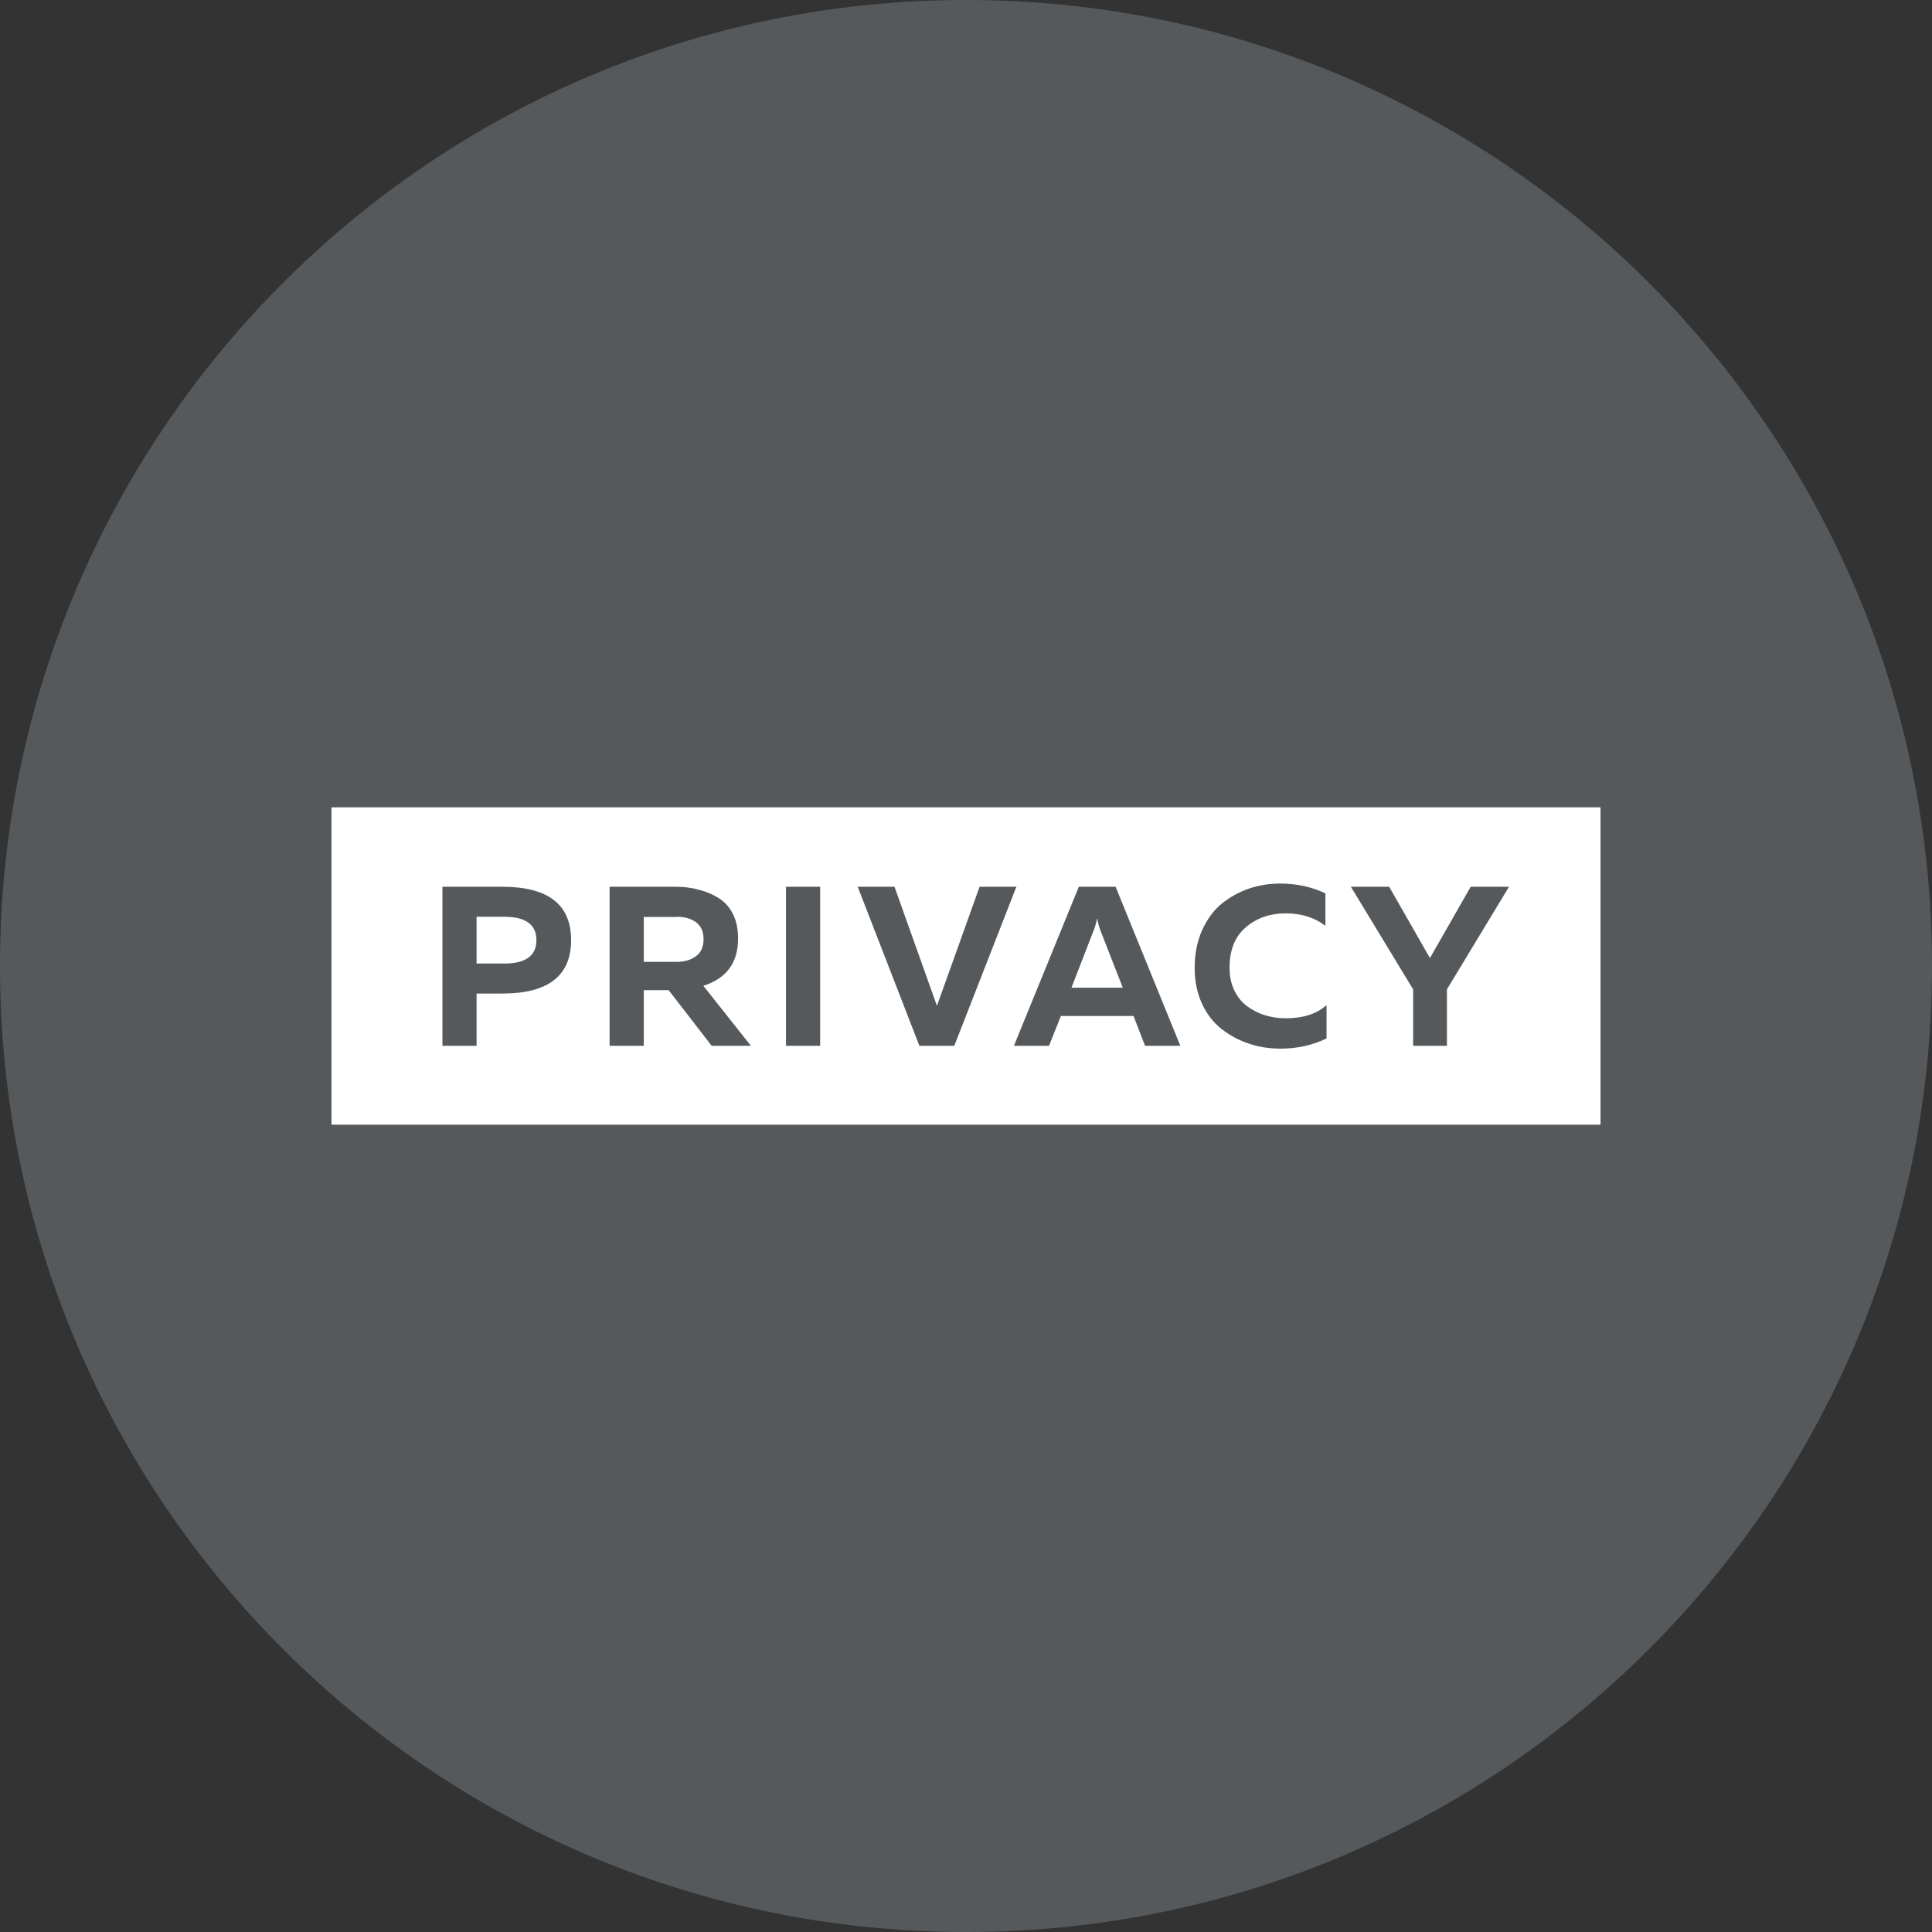 <svg width="1024" height="1024" viewBox="0 0 1024 1024" fill="none" xmlns="http://www.w3.org/2000/svg">
<rect x="0" y="0" width="1024" height="1024" fill="#333333" stroke="none"/>
<g clip-path="url(#clip0_2_3210)">
<path d="M512 1024C794.77 1024 1024 794.77 1024 512C1024 229.23 794.77 0 512 0C229.23 0 0 229.23 0 512C0 794.77 229.23 1024 512 1024Z" fill="#56595B"/>
<path d="M848.299 427.9V596.1H175.699V427.9H848.299ZM678.499 468.3C672.699 468.3 667.199 469.2 661.899 471C656.699 472.8 651.799 475.5 647.499 479C643.199 482.5 639.799 487.2 637.099 493.1C634.499 499 633.199 505.6 633.199 513C633.199 520.1 634.499 526.4 637.099 532C639.699 537.6 643.199 542.1 647.599 545.5C651.999 548.9 656.899 551.5 662.099 553.2C667.399 555 672.899 555.8 678.699 555.8C687.499 555.8 695.699 554 703.099 550.4V532.7C697.999 537.4 690.699 539.7 681.399 539.7C677.599 539.7 673.999 539.2 670.499 538.1C667.099 537.1 663.899 535.4 660.999 533.3C658.099 531.2 655.899 528.4 654.199 524.9C652.499 521.4 651.699 517.4 651.699 512.9C651.699 503.4 654.599 496.3 660.399 491.4C666.199 486.5 673.199 484.1 681.399 484.1C689.699 484.1 696.799 486.3 702.499 490.7V473.5C695.299 470.1 687.299 468.3 678.499 468.3ZM266.299 470H234.499V554.3H252.599V526.6H266.299C290.499 526.6 302.699 517.2 302.699 498.3C302.699 479.4 290.499 470 266.299 470ZM357.799 470H323.099V554.3H341.199V524.8H354.399L377.199 554.3H397.999L372.799 522.5C385.099 518.6 391.199 510.2 391.199 497.5C391.199 492.4 390.299 488 388.399 484.3C386.499 480.6 383.899 477.8 380.599 475.8C377.299 473.8 373.699 472.3 369.999 471.5C366.299 470.4 362.199 470 357.799 470ZM434.699 470H416.599V554.3H434.699V470ZM474.099 470H454.599L487.299 554.3H505.799L538.699 470H519.199L496.599 533.1L474.099 470ZM591.299 470H571.799L537.399 554.3H555.999L562.299 538.5H600.799L606.899 554.3H625.599L591.299 470ZM736.299 470H715.999L748.999 524.4V554.3H766.899V524.4L799.799 470H779.499L757.899 507.8L736.299 470ZM581.499 486.7C581.899 488.9 582.499 491.1 583.299 493.3L595.099 523.5H567.899L579.599 493.3C580.399 491.4 580.999 489.2 581.499 486.7ZM267.199 485.9C278.599 485.9 284.299 490 284.299 498.3C284.299 506.6 278.599 510.7 267.199 510.7H252.599V485.9H267.199ZM358.699 485.9C362.899 485.9 366.299 486.9 368.899 488.8C371.499 490.7 372.899 493.7 372.899 497.8C372.899 501.8 371.599 504.8 368.899 506.8C366.199 508.8 362.799 509.8 358.699 509.8H341.199V486H358.699V485.9Z" fill="white"/>
</g>
<defs>
<clipPath id="clip0_2_3210">
<rect width="1024" height="1024" fill="white"/>
</clipPath>
</defs>
</svg>
